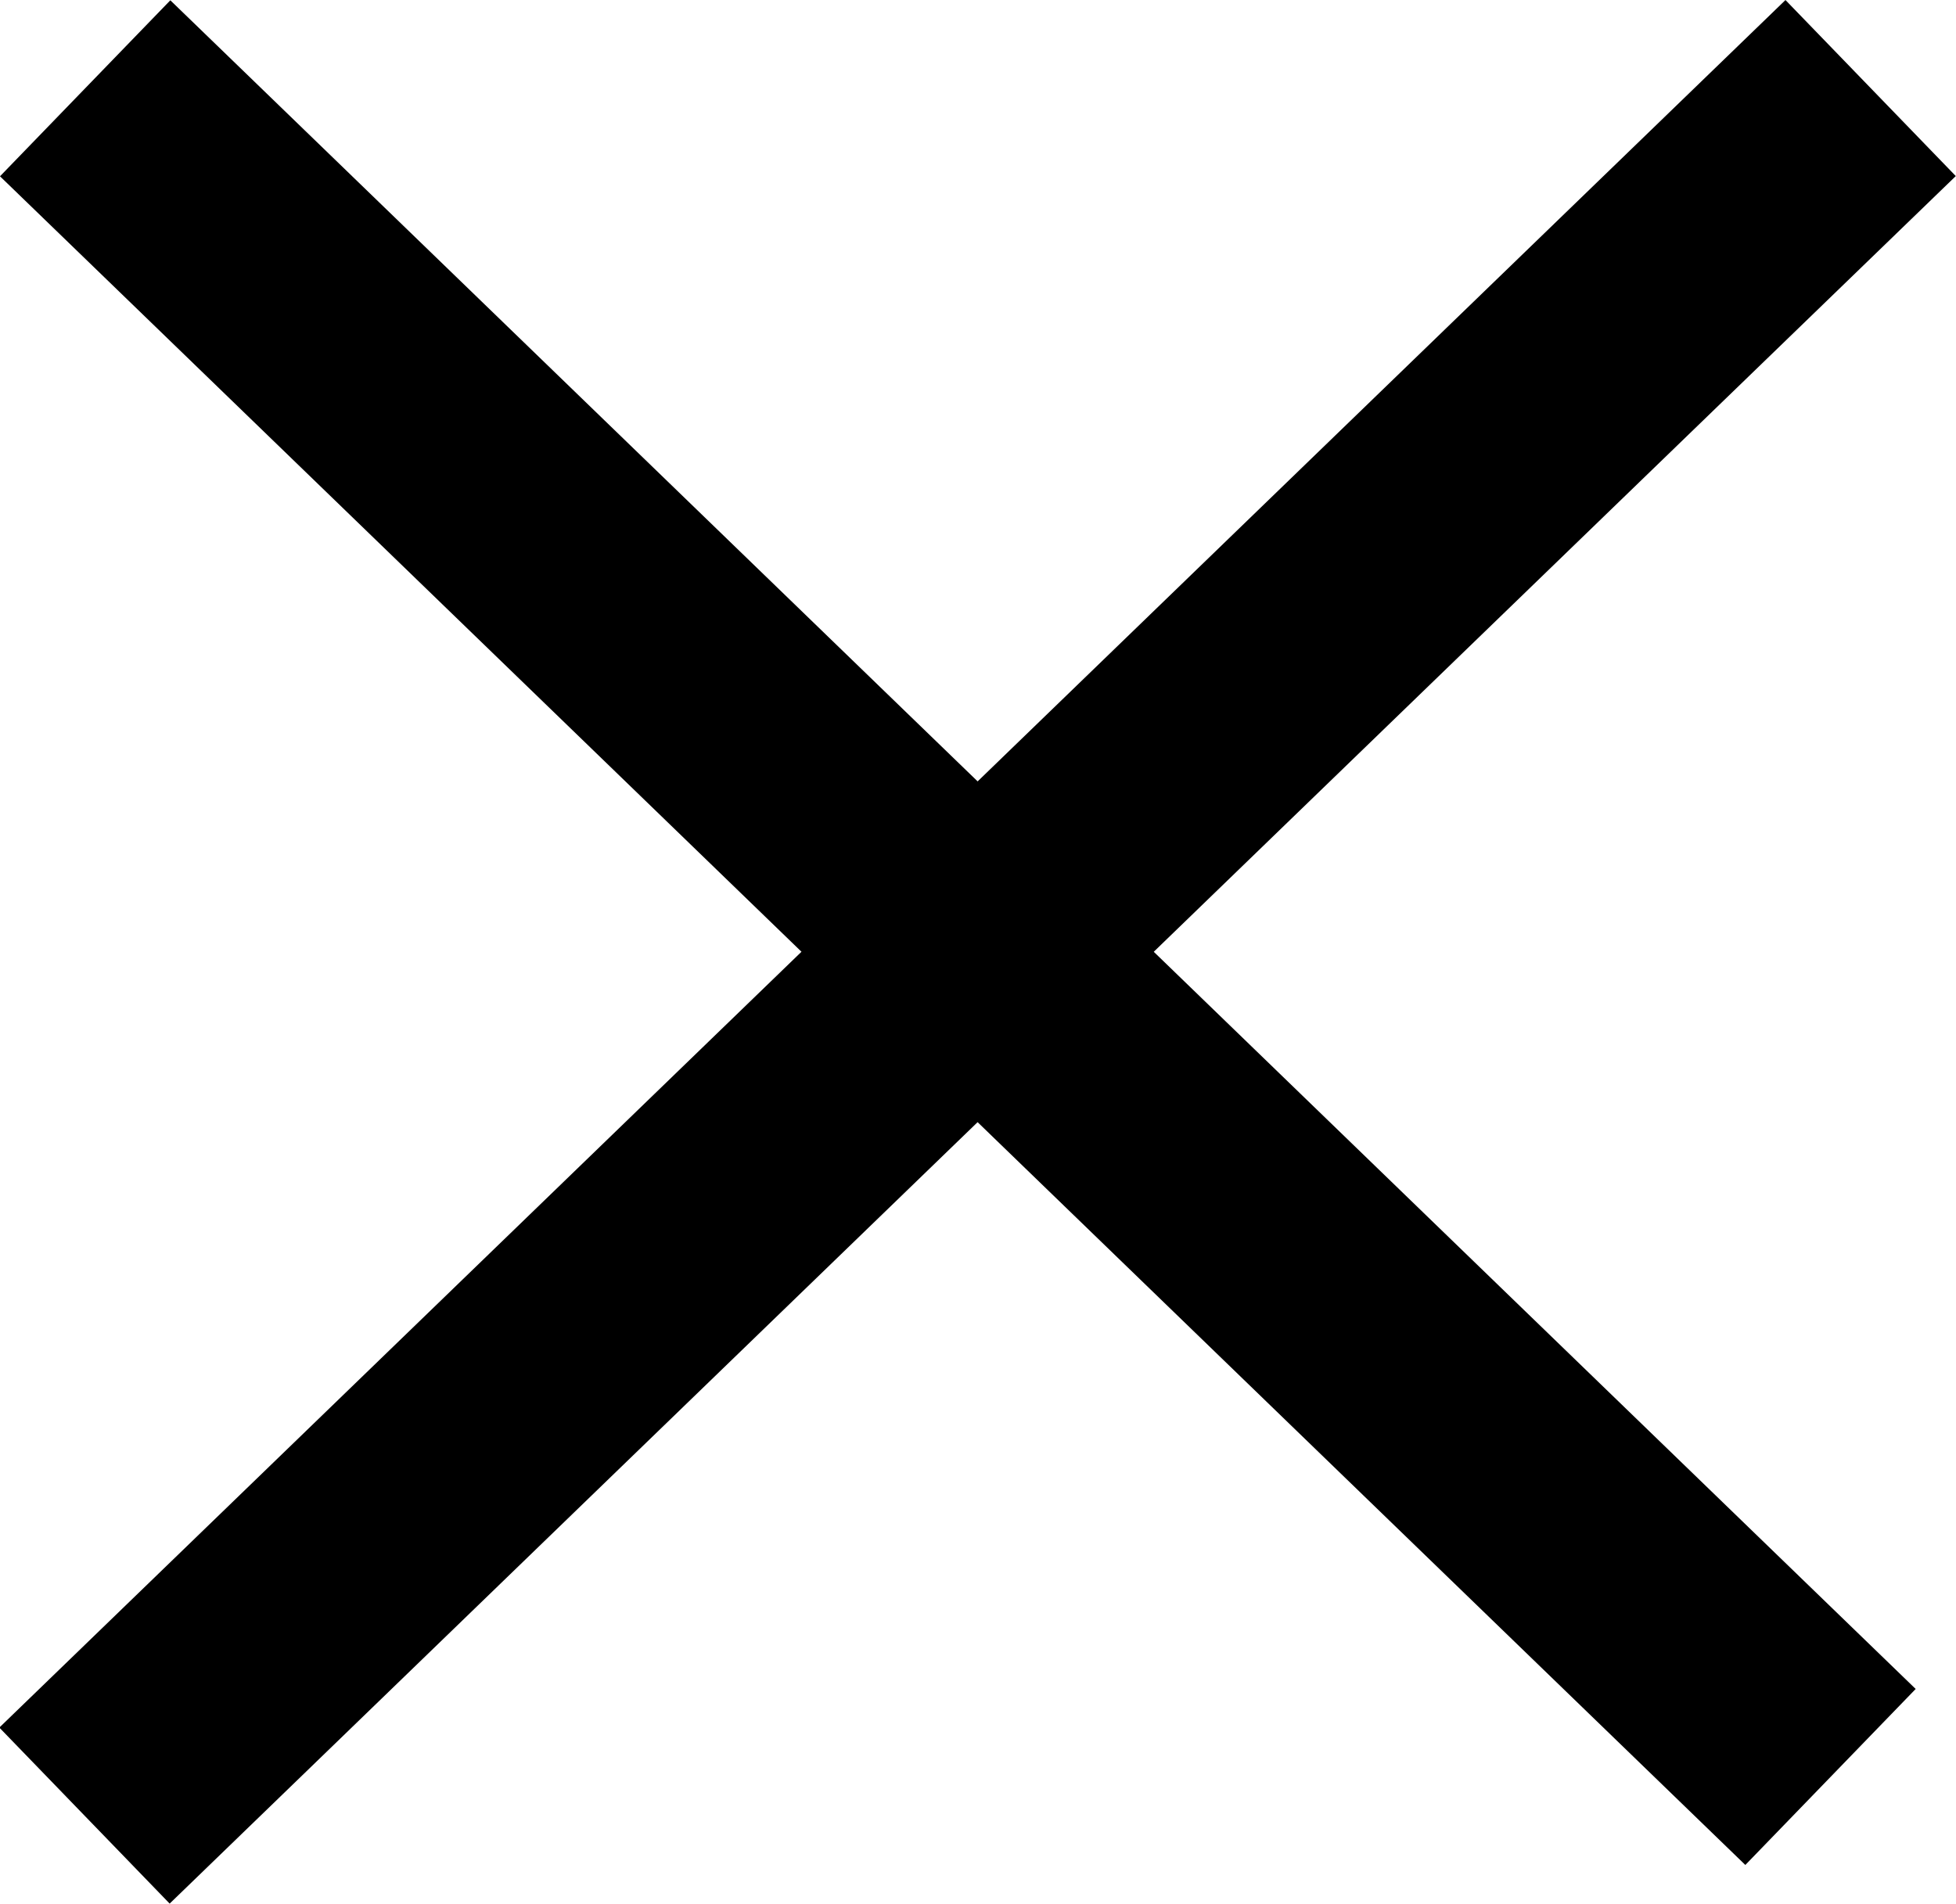 <svg xmlns="http://www.w3.org/2000/svg" width="15.97" height="15.55" viewBox="0 0 15.97 15.55"><title>Asset 76</title><rect x="6.82" y="-2.3" width="2" height="19.83" transform="translate(-3.09 7.94) rotate(-45.94)"/><rect x="-2.16" y="6.77" width="20.29" height="2" transform="translate(-3.16 7.74) rotate(-44.05)"/></svg>